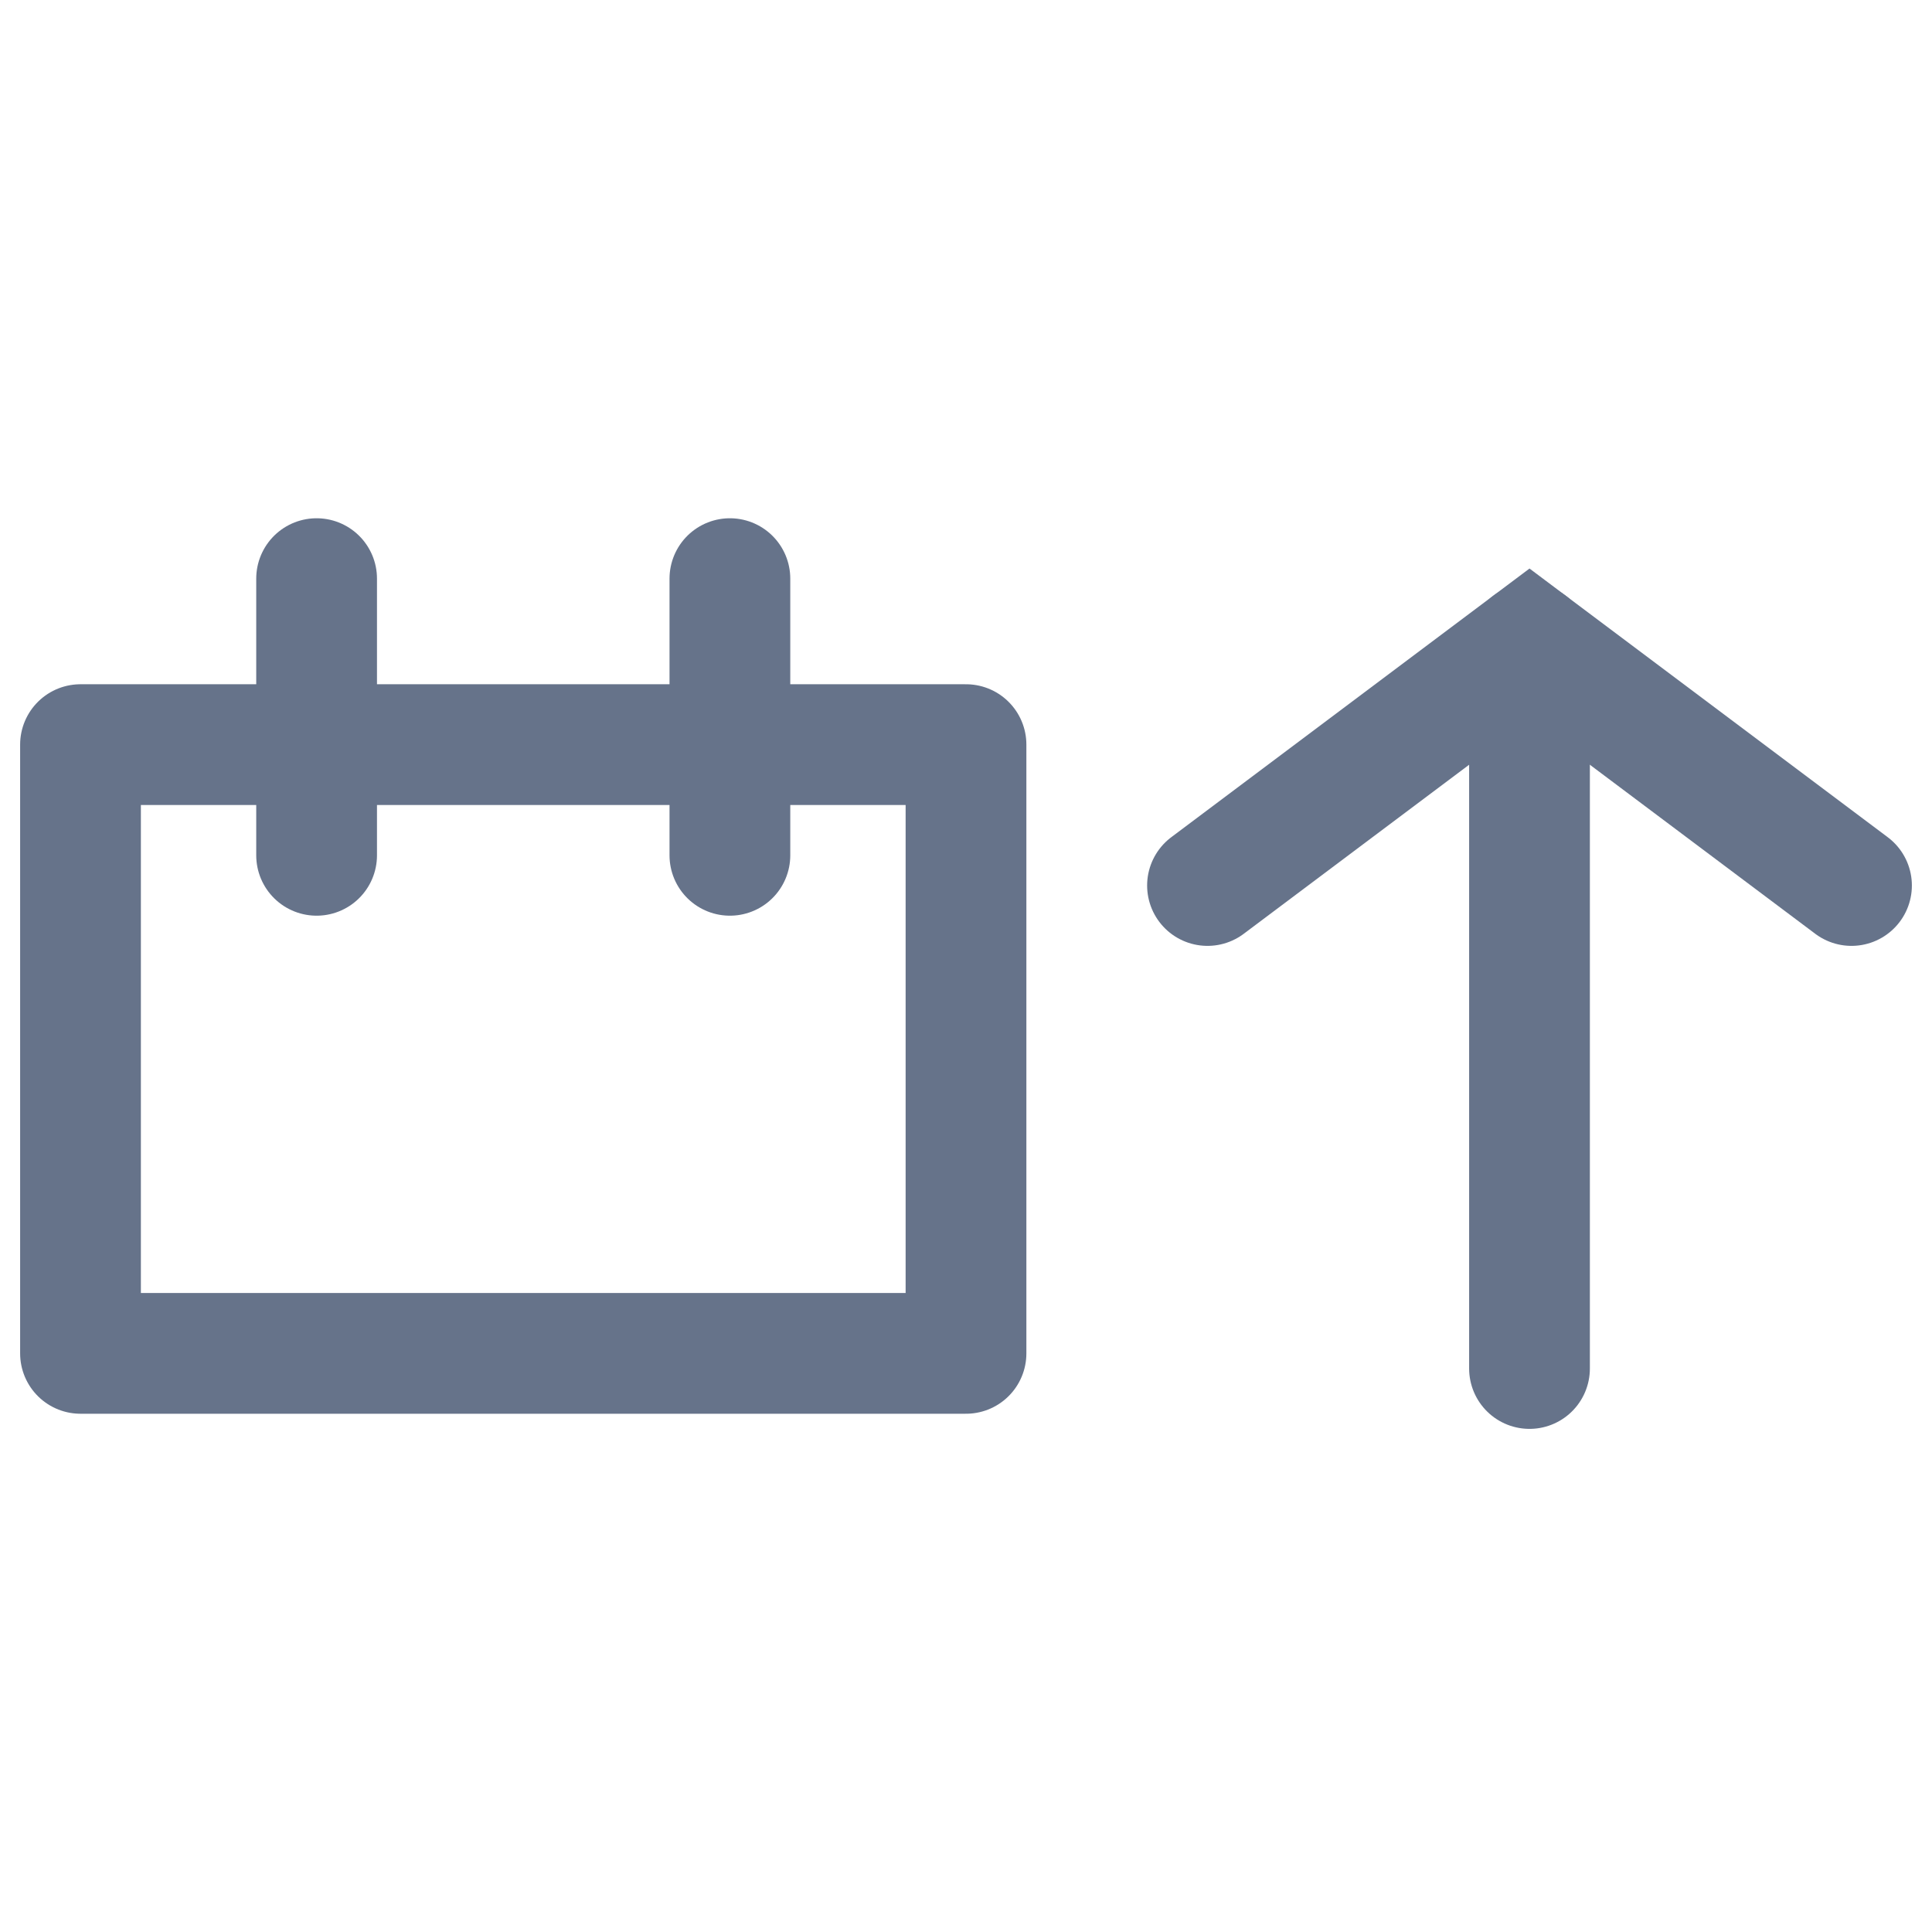 <svg width="24" height="24" viewBox="0 0 24 24" fill="none" xmlns="http://www.w3.org/2000/svg">
<path d="M12 9.25H1V16.812H12V9.25Z" stroke="#66738A" stroke-width="1.5" stroke-miterlimit="10" stroke-linecap="round" stroke-linejoin="round"/>
<path d="M9.067 7.188V10.625" stroke="#66738A" stroke-width="1.5" stroke-miterlimit="10" stroke-linecap="round" stroke-linejoin="round"/>
<path d="M3.933 7.188V10.625" stroke="#66738A" stroke-width="1.5" stroke-miterlimit="10" stroke-linecap="round" stroke-linejoin="round"/>
<path d="M19 8L19 17" stroke="#66738A" stroke-width="1.5" stroke-linecap="round"/>
<path d="M15 11L19 8L23 11" stroke="#66738A" stroke-width="1.5" stroke-linecap="round"/>
</svg>

